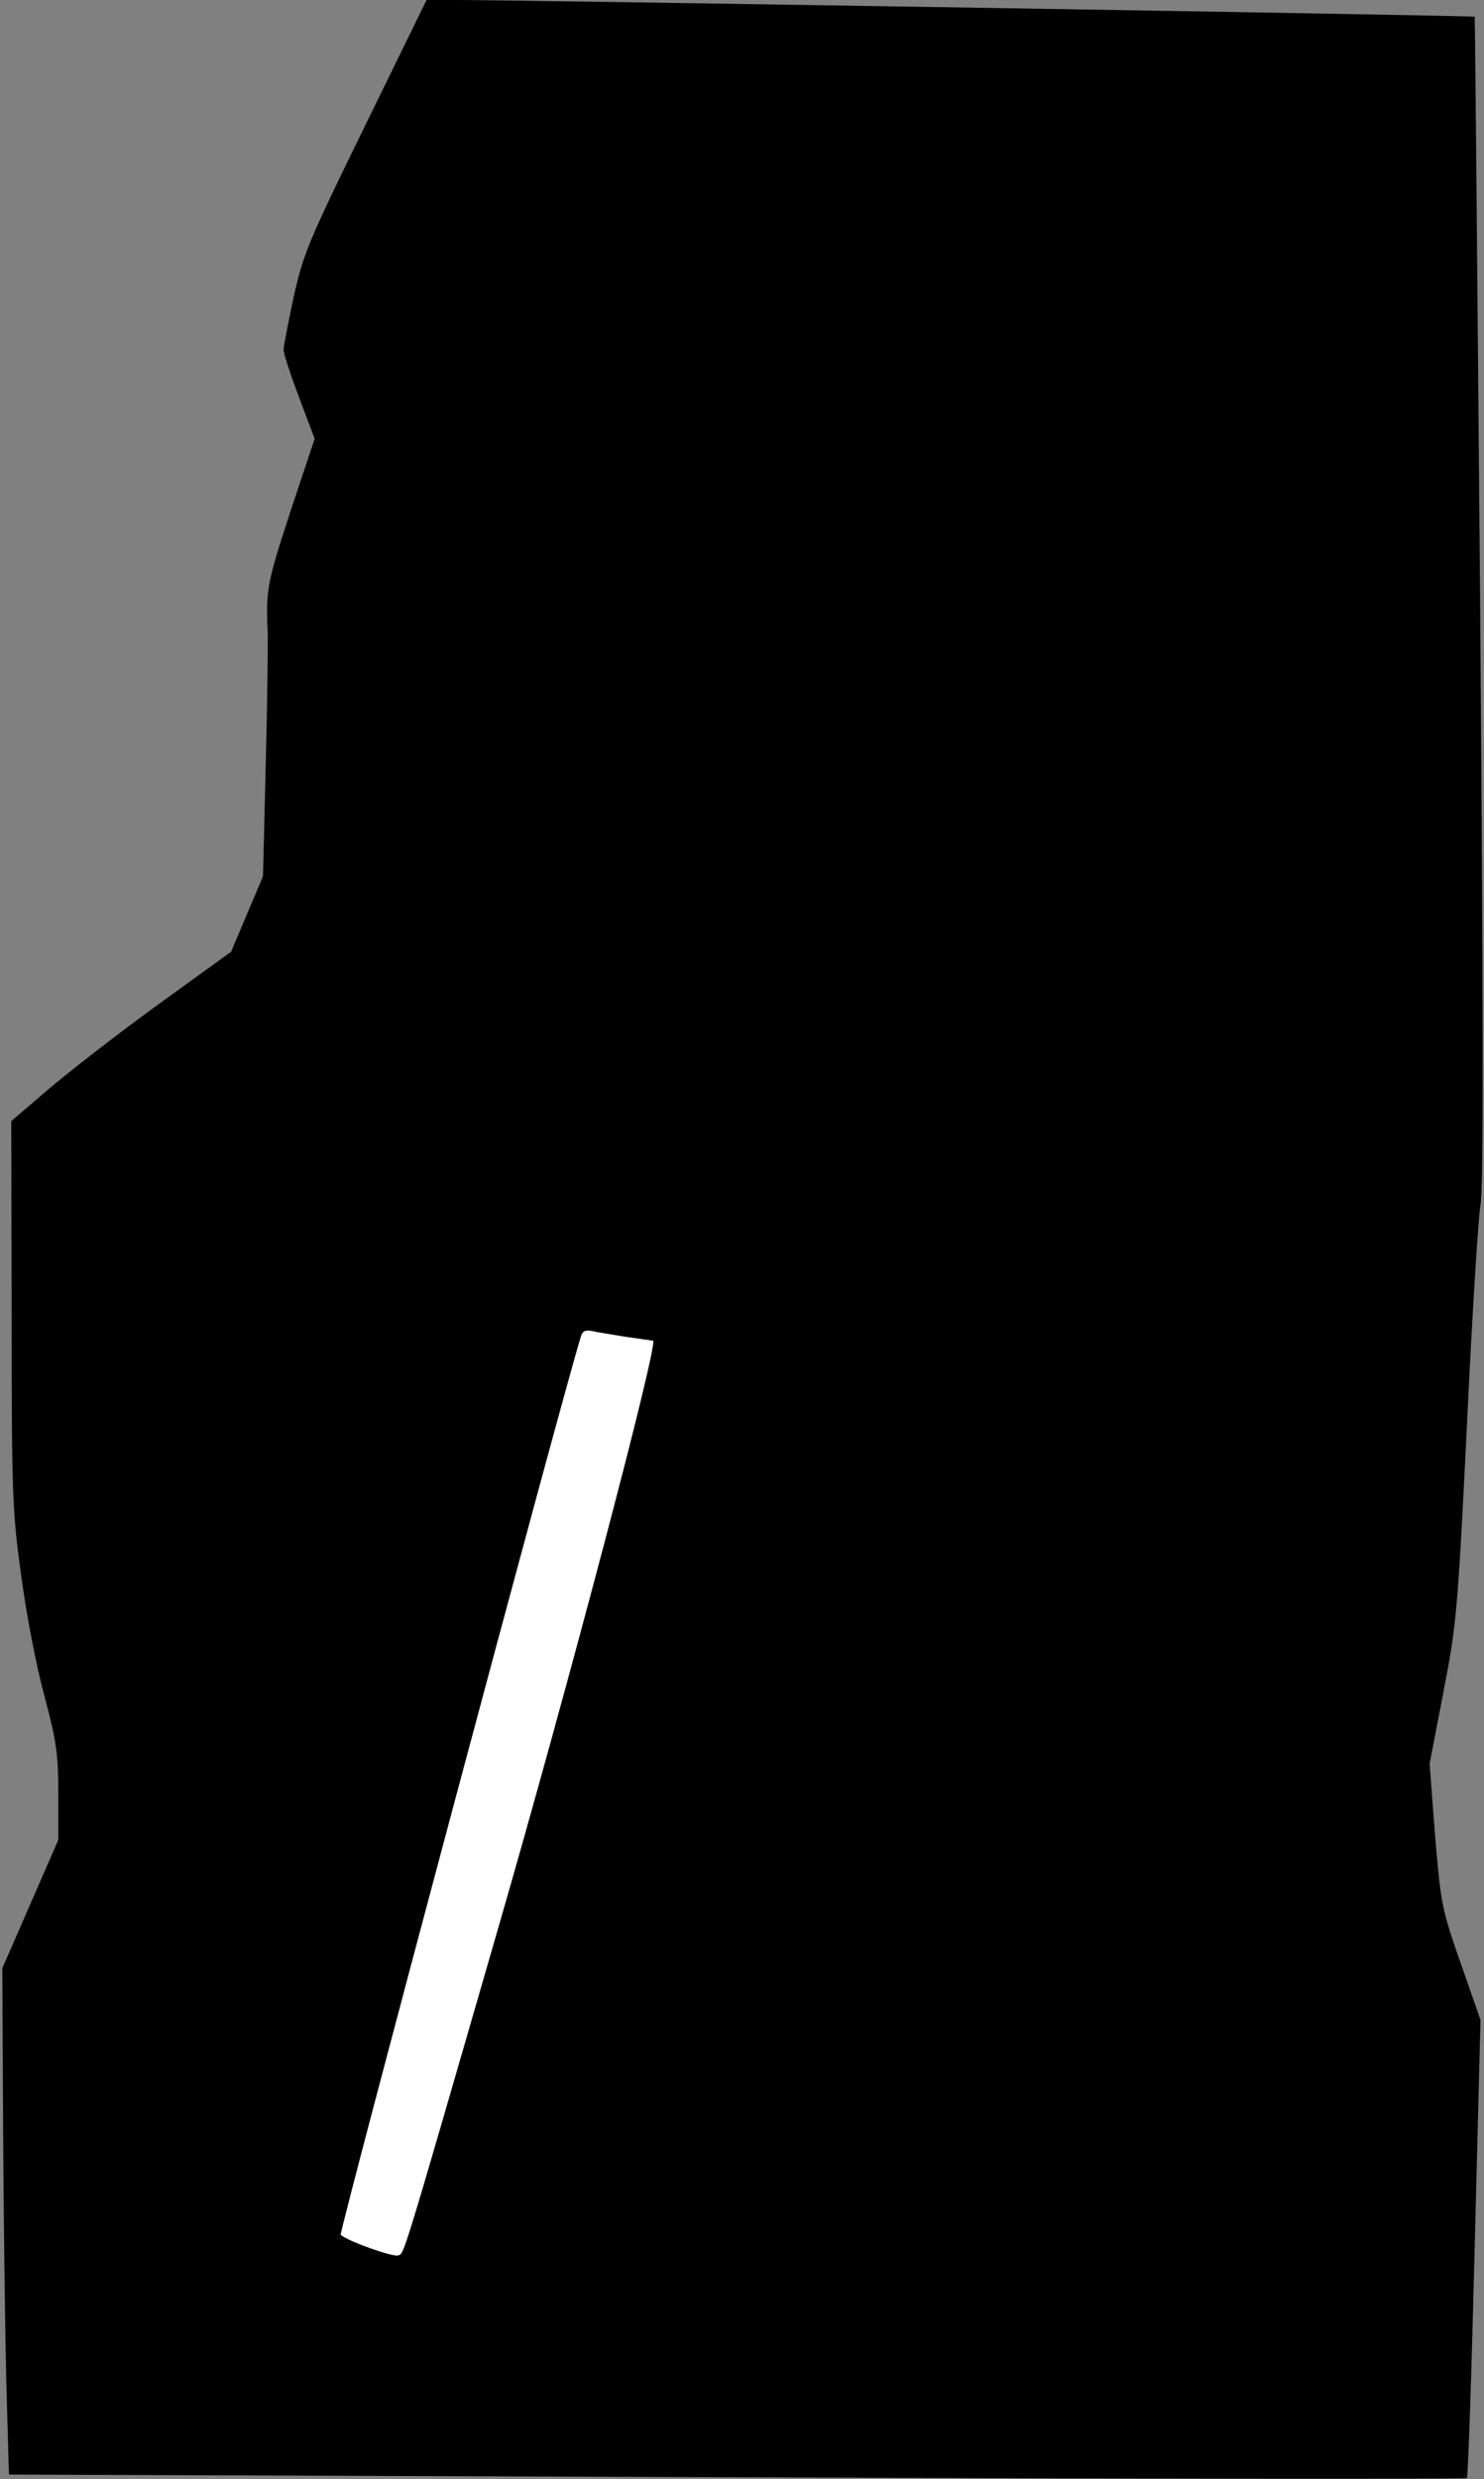 <?xml version="1.0" standalone="no"?>
<!DOCTYPE svg PUBLIC "-//W3C//DTD SVG 20010904//EN"
 "http://www.w3.org/TR/2001/REC-SVG-20010904/DTD/svg10.dtd">
<svg version="1.0" xmlns="http://www.w3.org/2000/svg"
 width="382pt" height="638pt" viewBox="0 0 382 638"
 preserveAspectRatio="xMidYMid meet">
<rect x="0" y="0" width="382" height="638" fill="#808080" stroke="none"/>
<g transform="translate(0,638) scale(0.1,-0.1)"
fill="#000000" stroke="none">
<path fill="#000000" stroke="none" d="M940 6057 c-147 -300 -159 -330 -184
-441 -14 -66 -26 -127 -26 -136 0 -10 18 -65 40 -123 l40 -106 -61 -183 c-61
-186 -65 -206 -60 -313 1 -33 -1 -188 -5 -345 l-7 -285 -41 -97 -41 -97 -192
-139 c-106 -77 -233 -176 -283 -219 l-91 -78 1 -498 c0 -471 2 -509 25 -675
13 -98 40 -237 60 -309 31 -116 35 -148 35 -250 l0 -118 -72 -165 -72 -165 2
-405 c1 -223 5 -516 8 -651 l7 -247 1874 -7 c1031 -4 1876 -5 1879 -2 3 3 12
269 20 592 l15 587 -51 146 c-49 140 -51 152 -66 329 l-14 184 35 182 c34 175
37 202 61 687 13 278 29 534 35 570 8 46 7 499 -1 1560 -7 822 -13 1496 -14
1497 -2 3 -2471 43 -2614 43 l-84 0 -158 -323z"/>
<path fill="#ffffff" stroke="none" d="M1610 2940 c36 -5 68 -10 71 -10 16 0
-219 -892 -401 -1520 -250 -865 -239 -827 -255 -834 -13 -5 -131 37 -148 53
-5 5 570 2157 619 2314 4 12 12 15 27 12 12 -3 51 -9 87 -15z"/>
</g>
</svg>
